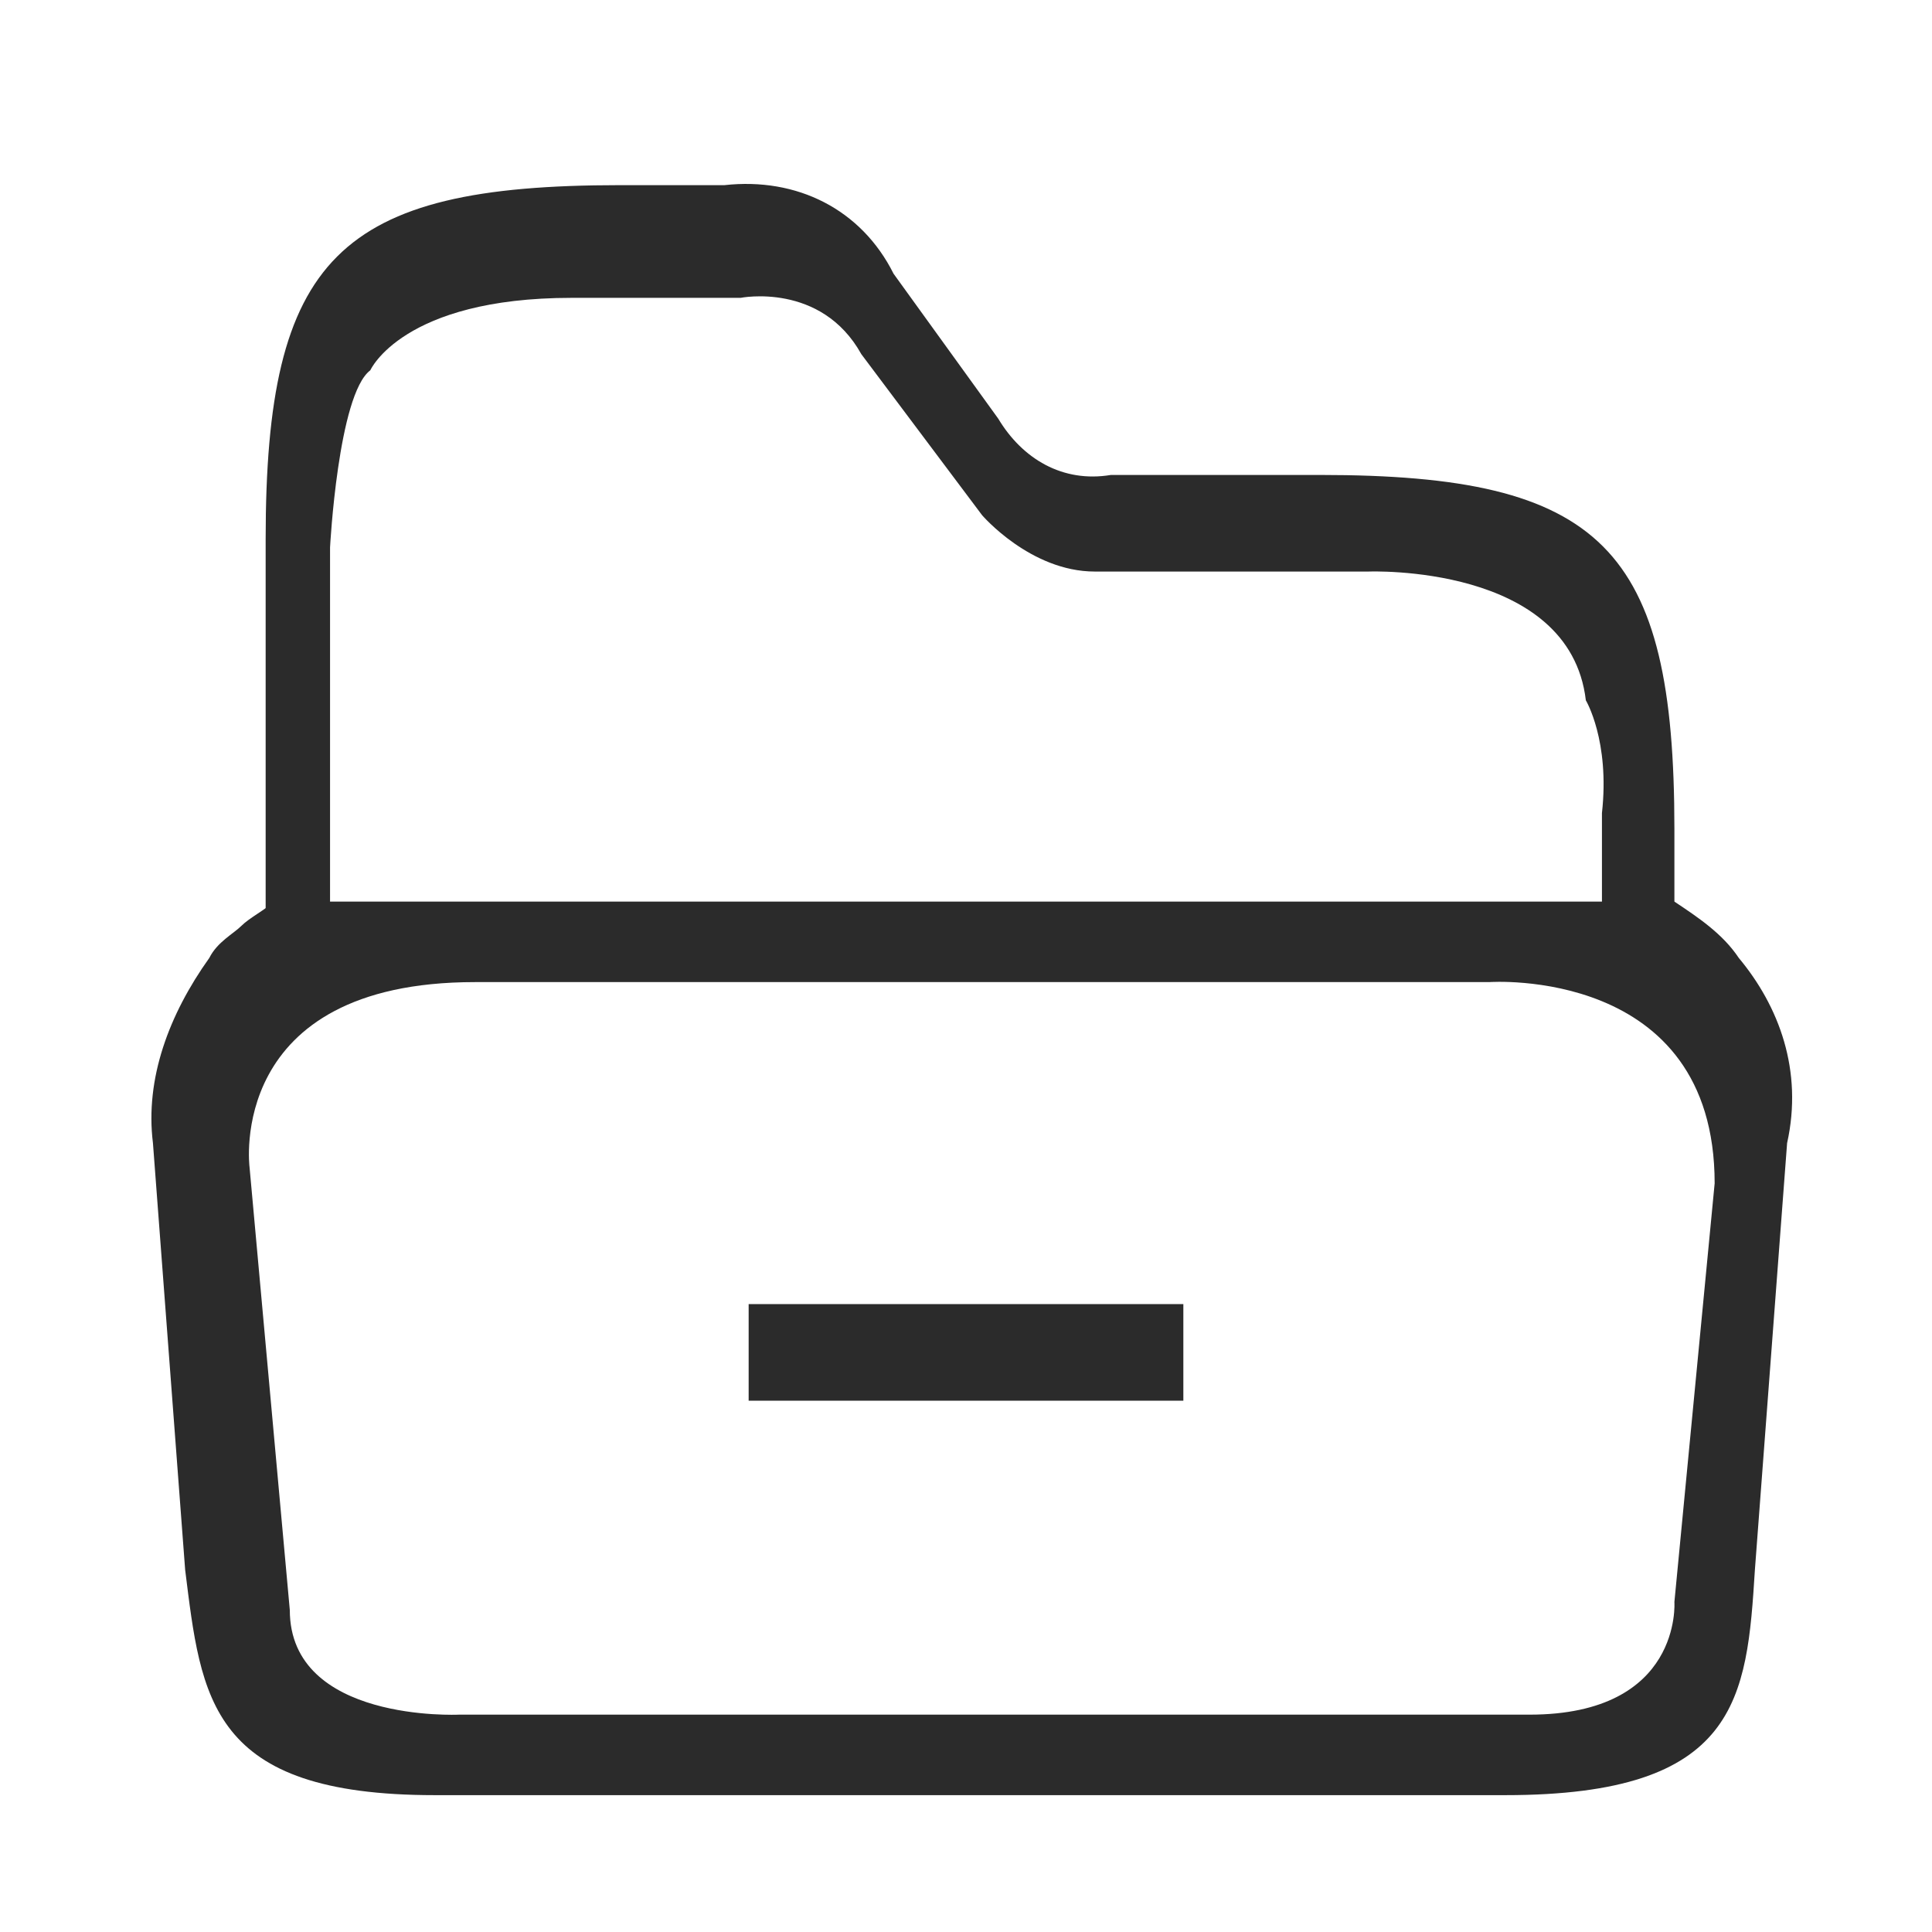 <?xml version="1.0" encoding="utf-8"?>
<!-- Generator: Adobe Illustrator 25.2.1, SVG Export Plug-In . SVG Version: 6.00 Build 0)  -->
<svg version="1.1" xmlns="http://www.w3.org/2000/svg" xmlns:xlink="http://www.w3.org/1999/xlink" x="0px" y="0px"
	 viewBox="0 0 24 24" style="enable-background:new 0 0 24 24;" xml:space="preserve">
<style type="text/css">
	.st0{fill:#2B2B2B;}
</style>
<g id="Layer_1">
</g>
<g id="Layer_2">
</g>
<g id="Layer_3">
</g>
<g id="Layer_5">
</g>
<g id="Layer_4">
</g>
<g id="Layer_7">
</g>
<g id="Layer_8">
	<g>
		<path class="st0" d="M19,11.6c0.6,0,1.1,0.2,1.6,0.5l0.2,0v-1.8c0-3.5-0.9-4.4-4.4-4.4h-2.6c-0.6,0.1-1.1-0.2-1.4-0.7l-1.3-1.8
			C10.7,2.6,9.9,2.2,9,2.3H7.7c-3.5,0-4.4,0.9-4.4,4.4V12l0.3,0c0.5-0.3,1-0.4,1.6-0.4H19z M4.1,11.7V6.8c0,0,0.1-1.9,0.5-2.2
			c0,0,0.4-0.9,2.5-0.9h2.1c0,0,1-0.2,1.5,0.7l1.5,2c0,0,0.6,0.7,1.4,0.7H17c0,0,2.5-0.1,2.7,1.6c0,0,0.3,0.5,0.2,1.4v1.8
			c0,0-0.8-0.2-1.6-0.2H5.4C5.4,11.5,4.1,11.5,4.1,11.7z"/>
		<path class="st0" d="M21.6,11.9C21.6,11.9,21.5,11.8,21.6,11.9c-0.2-0.3-0.5-0.5-0.8-0.7c-3,0-6,0-9,0c-2.8,0-5.6,0-8.4,0
			c-0.1,0.1-0.3,0.2-0.4,0.3c-0.1,0.1-0.3,0.2-0.4,0.4l0,0c-0.5,0.7-0.8,1.5-0.7,2.3l0.4,5.3c0.2,1.6,0.3,2.8,3.1,2.8h13.3
			c2.9,0,3-1.2,3.1-2.8l0.4-5.3C22.4,13.3,22.1,12.5,21.6,11.9z M20.8,19.9c0,0,0.1,1.4-1.8,1.4H5.7c0,0-2.1,0.1-2.1-1.3l-0.5-5.5
			c0,0-0.3-2.3,2.8-2.3h12.6c0,0,2.8-0.2,2.8,2.5L20.8,19.9z"/>
	</g>
	<rect x="9.3" y="16.2" class="st0" width="5.4" height="1.2"/>
</g>
<g id="Layer_6">
</g>
</svg>
